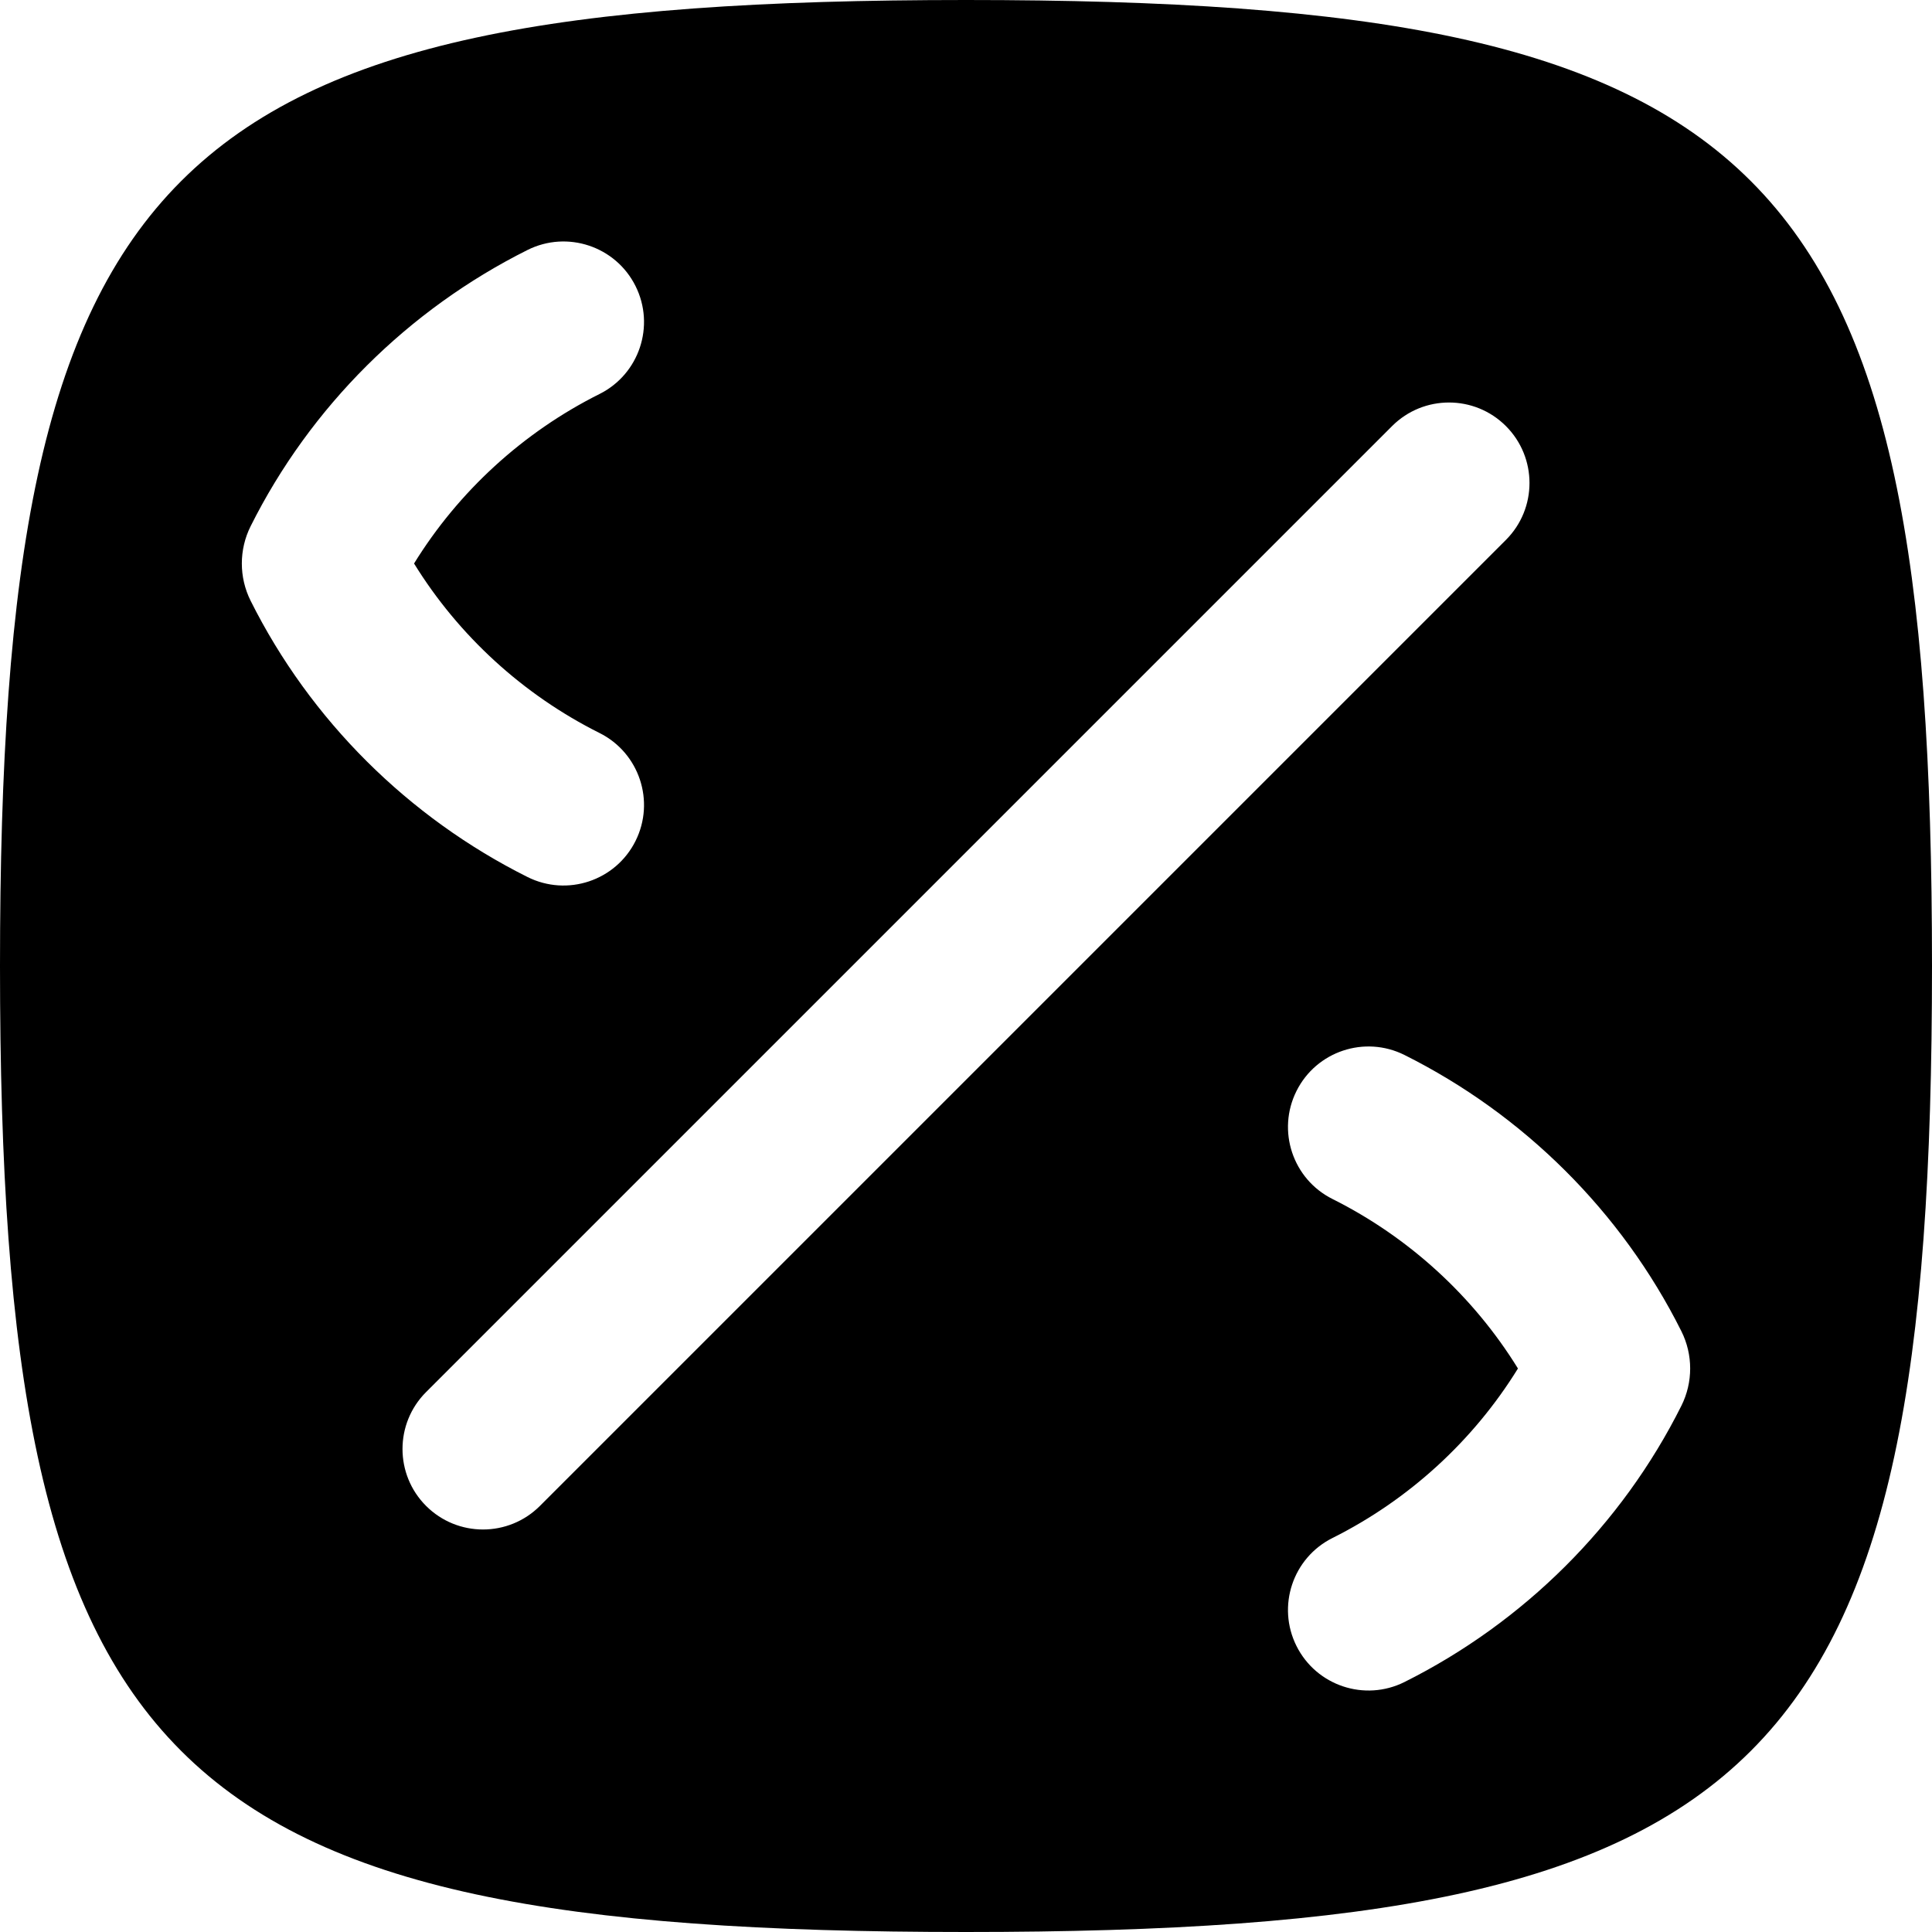 <svg width="256" height="256" viewBox="0 0 256 256" fill="none" xmlns="http://www.w3.org/2000/svg">
<path fill-rule="evenodd" clip-rule="evenodd" d="M128 0C234.667 0 256 21.333 256 128C256 234.667 234.667 256 128 256C21.333 256 0 234.667 0 128C0 21.333 21.333 0 128 0ZM186.104 139.792C180.835 137.157 174.426 139.293 171.792 144.563C169.157 149.832 171.293 156.24 176.563 158.875C186.682 163.935 195.237 171.772 201.135 181.333C195.237 190.894 186.682 198.732 176.563 203.792C171.293 206.426 169.157 212.835 171.792 218.104C174.426 223.373 180.835 225.51 186.104 222.875C201.884 214.985 214.876 202.101 222.792 186.271C224.344 183.165 224.344 179.501 222.792 176.396C214.876 160.566 201.884 147.681 186.104 139.792ZM199.542 56.458C195.376 52.293 188.624 52.293 184.458 56.458L56.458 184.458C52.293 188.624 52.293 195.376 56.458 199.542C60.624 203.707 67.376 203.707 71.542 199.542L199.542 71.542C203.707 67.376 203.707 60.624 199.542 56.458ZM84.208 37.896C81.574 32.627 75.165 30.49 69.896 33.125C54.116 41.015 41.124 53.899 33.208 69.729C31.656 72.835 31.656 76.499 33.208 79.604C41.124 95.434 54.116 108.319 69.896 116.208C75.165 118.843 81.574 116.707 84.208 111.438C86.843 106.168 84.707 99.76 79.438 97.125C69.318 92.065 60.763 84.228 54.865 74.667C60.763 65.106 69.318 57.268 79.438 52.208C84.707 49.574 86.843 43.165 84.208 37.896Z" fill="black"/>
</svg>

